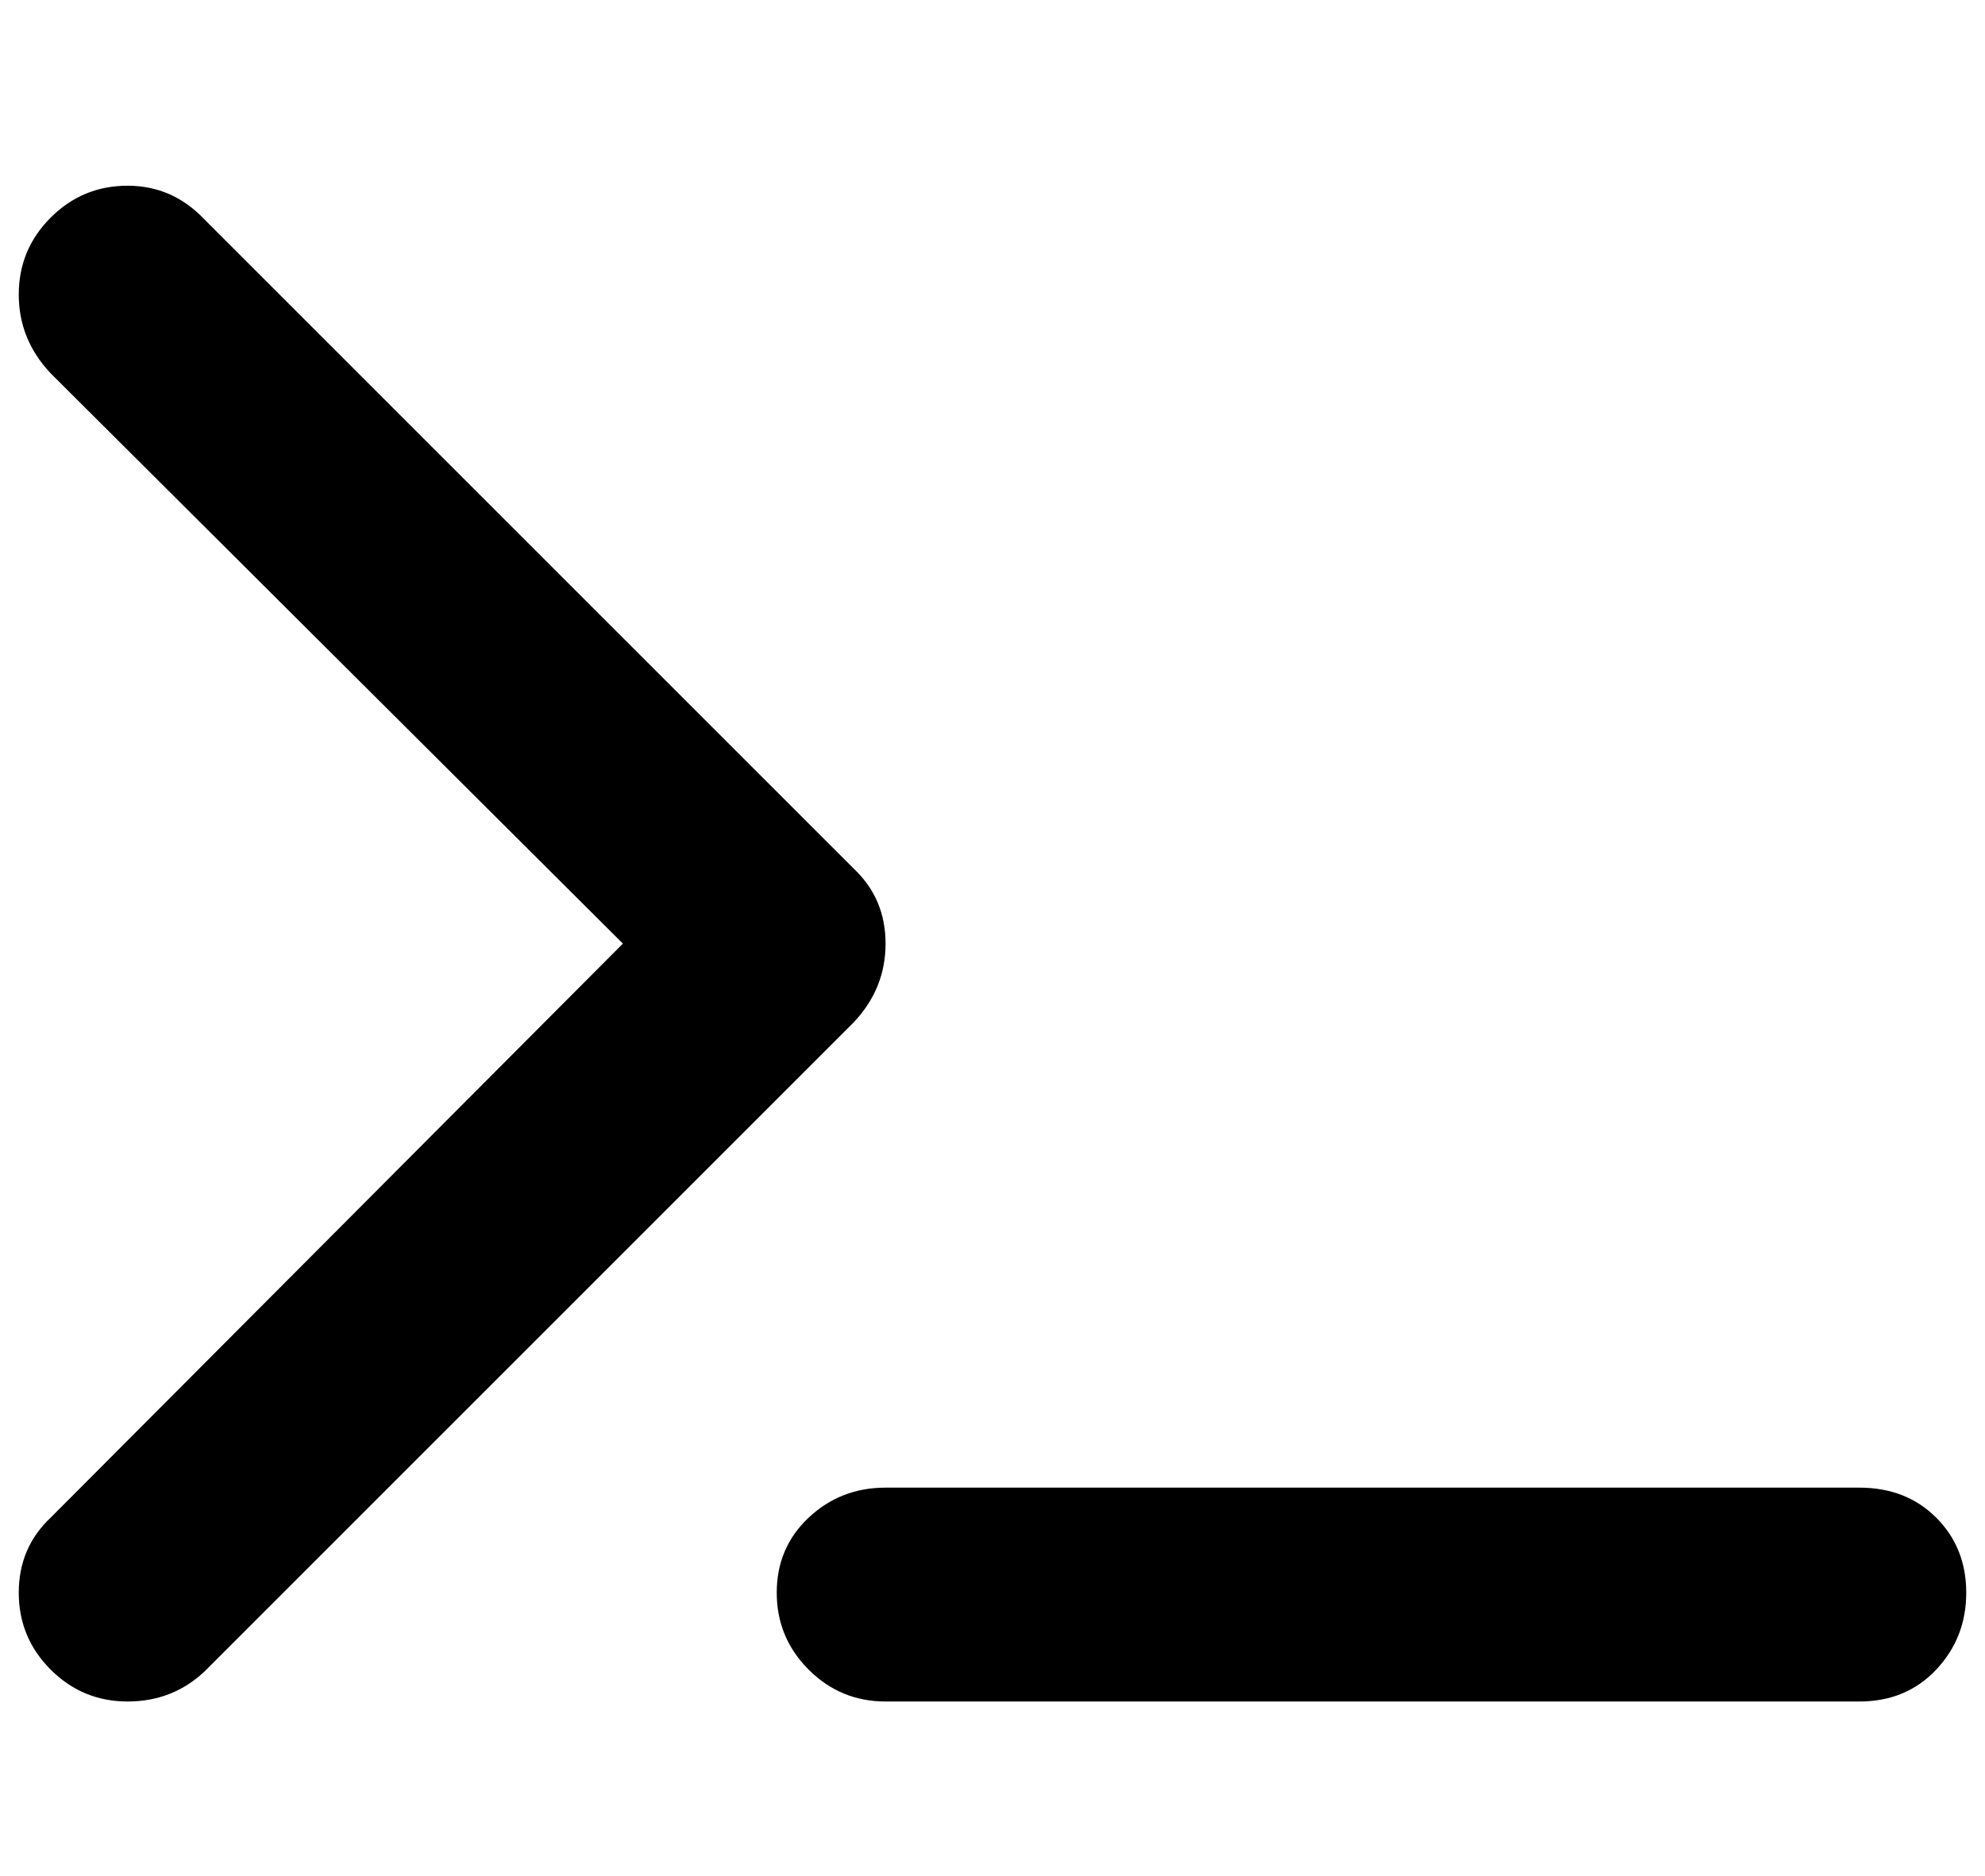 <?xml version="1.0" standalone="no"?>
<!DOCTYPE svg PUBLIC "-//W3C//DTD SVG 1.1//EN" "http://www.w3.org/Graphics/SVG/1.1/DTD/svg11.dtd" >
<svg xmlns="http://www.w3.org/2000/svg" xmlns:xlink="http://www.w3.org/1999/xlink" version="1.1" viewBox="-10 -75 1058 1000">
   <path fill="currentColor"
d="M17 124q-17 -18 -17 -42t17 -41t41 -17t41 18l346 346q17 16 17 40t-17 42l-346 346q-17 16 -41 16t-41 -17t-17 -41t17 -40l305 -306zM462 718h519q25 0 41 16t16 40t-16 41t-41 17h-519q-24 0 -41 -17t-17 -41t17 -40t41 -16z" />
</svg>
